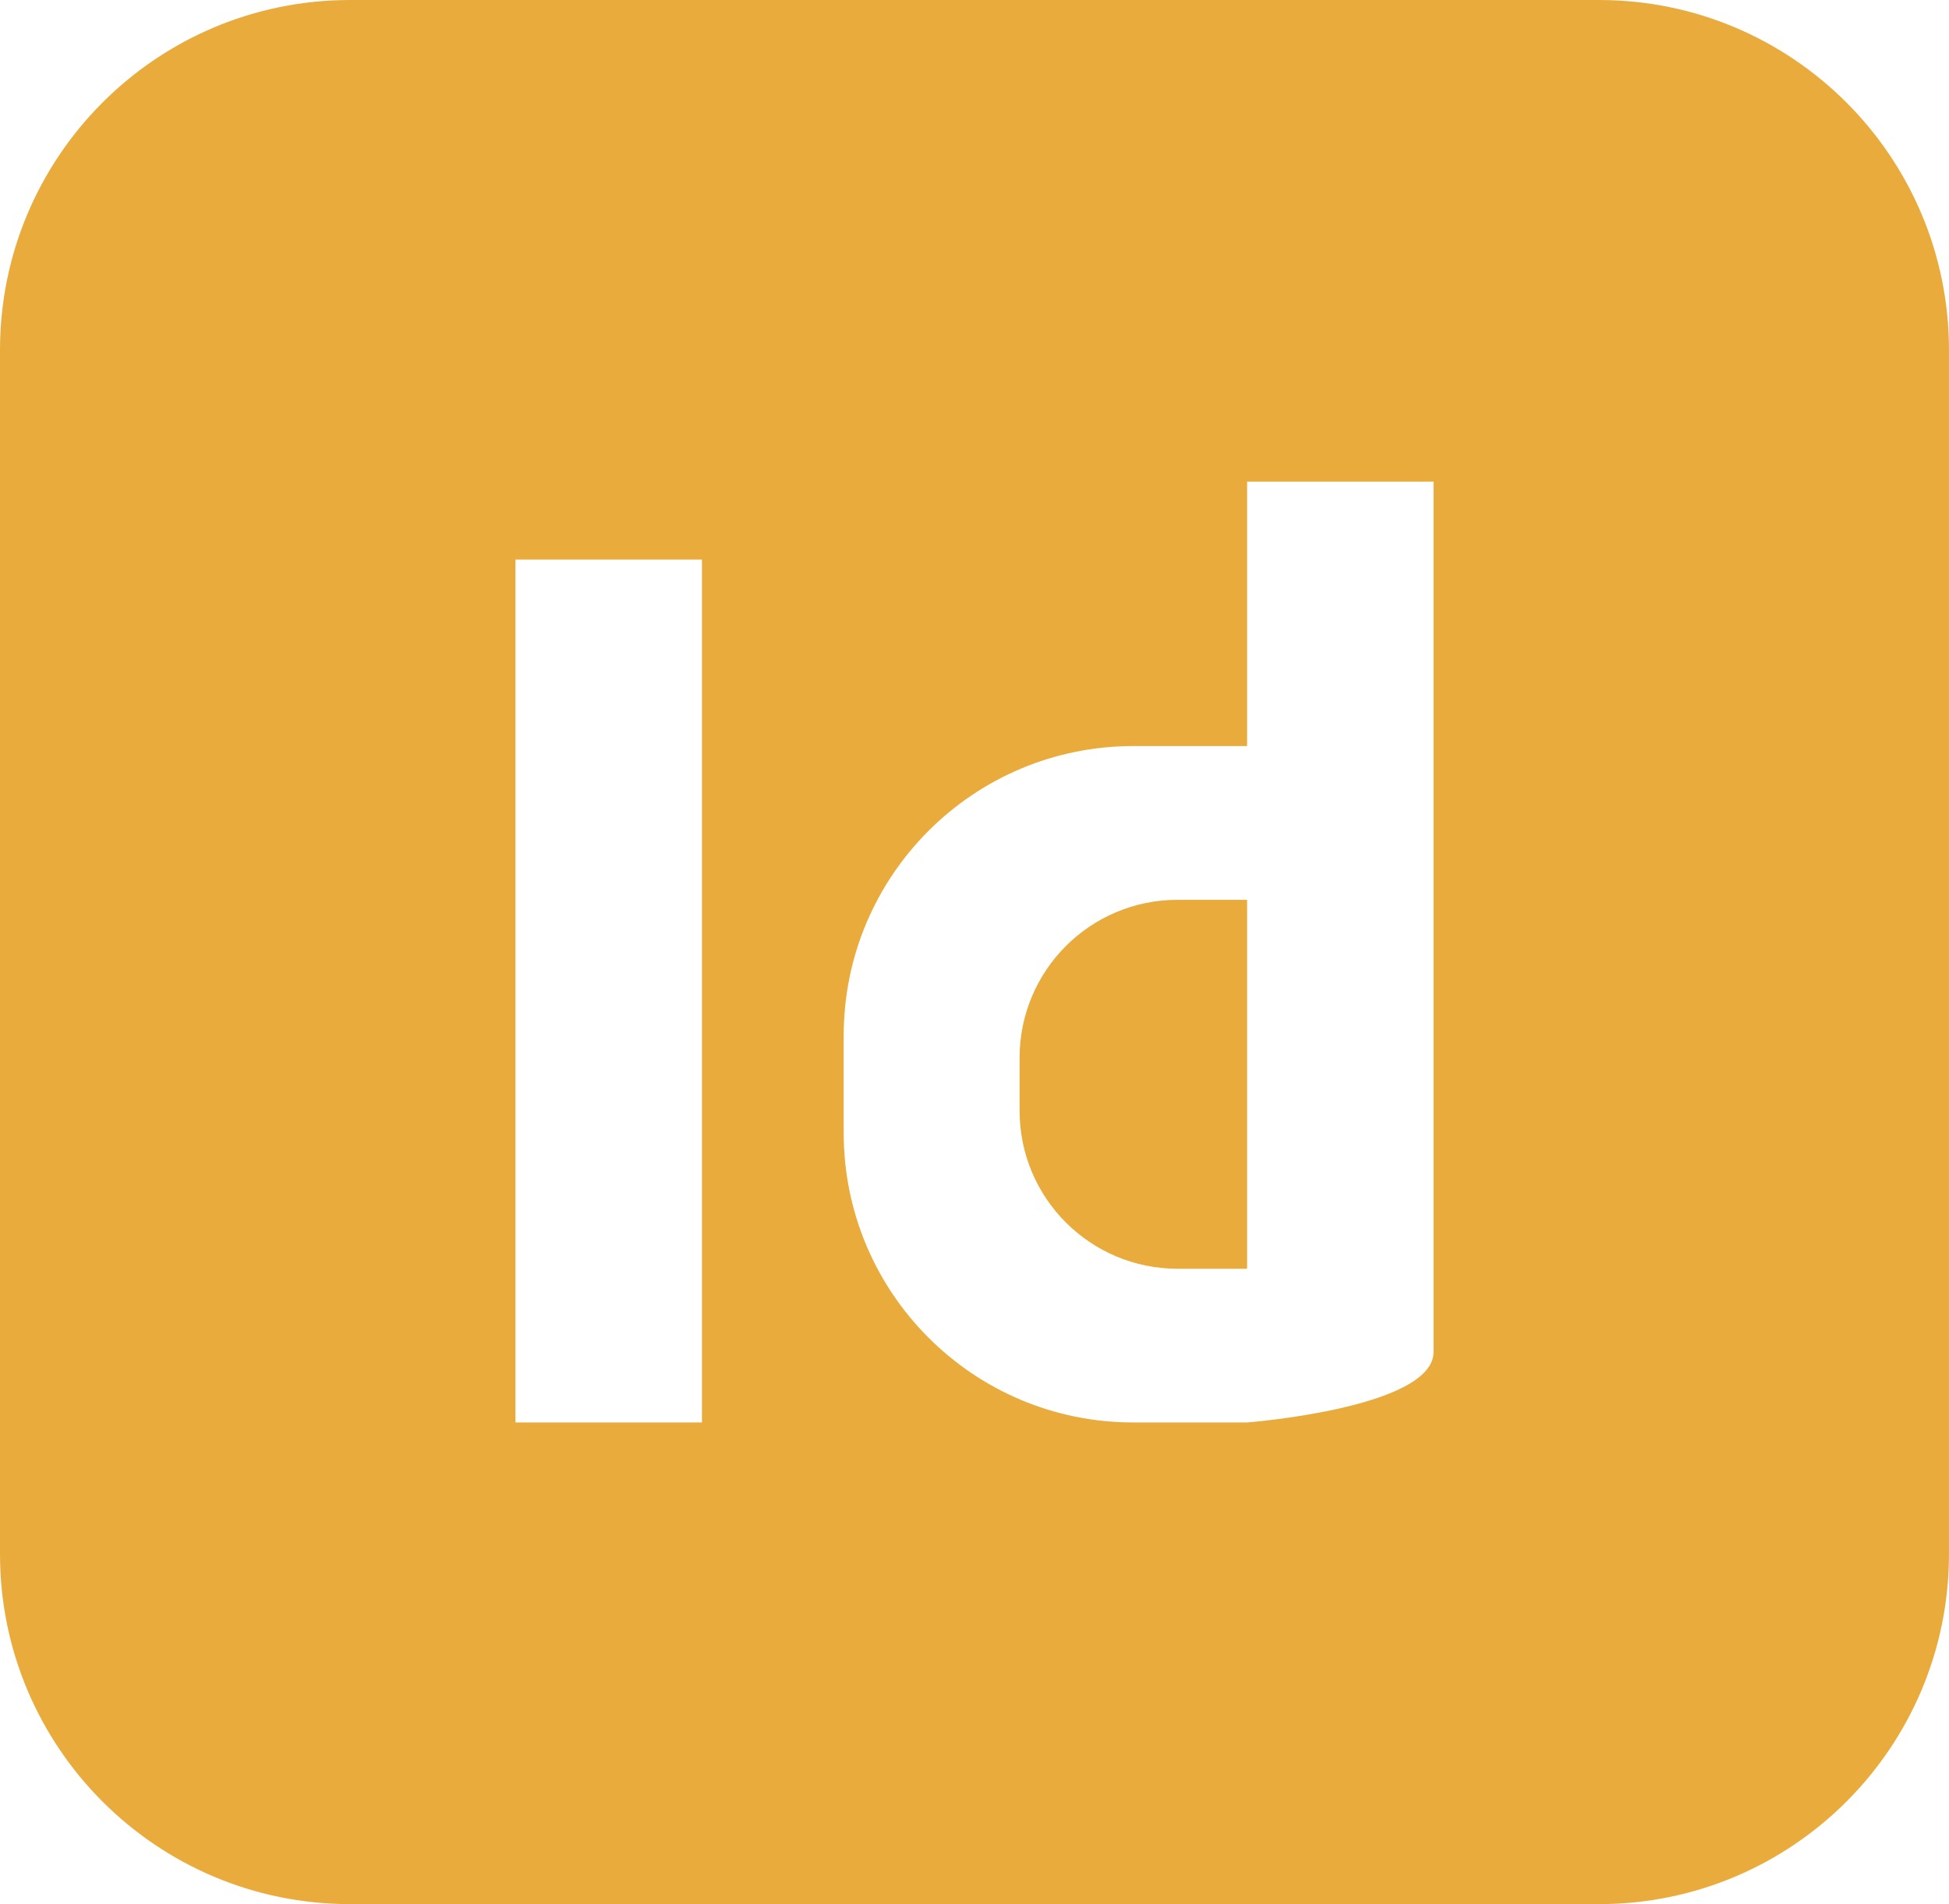 <?xml version="1.0" encoding="UTF-8"?><svg id="b" xmlns="http://www.w3.org/2000/svg" viewBox="0 0 1239.26 1210.59"><defs><style>.c{fill:#eaab3d;}</style></defs><path class="c" d="M648.3,672.49v33.72c0,55.46,44.96,100.42,100.42,100.42h44.23v-234.56h-44.23c-55.46,0-100.42,44.96-100.42,100.42Z"/><path class="c" d="M1016.7,0H222.56C99.65,0,0,99.65,0,222.56v765.47c0,122.92,99.65,222.56,222.56,222.56h794.13c122.92,0,222.56-99.65,222.56-222.56V222.56c0-122.92-99.65-222.56-222.56-222.56ZM446.32,904.36h-118.58V355.75h118.58v548.61ZM911.53,474.33v385.72c-1.3,35.26-118.58,44.31-118.58,44.31h-72.4c-101.67,0-184.09-82.42-184.09-184.09v-61.85c0-101.67,82.42-184.09,184.09-184.09h72.4v-168.1h118.58v168.1Z"/></svg>